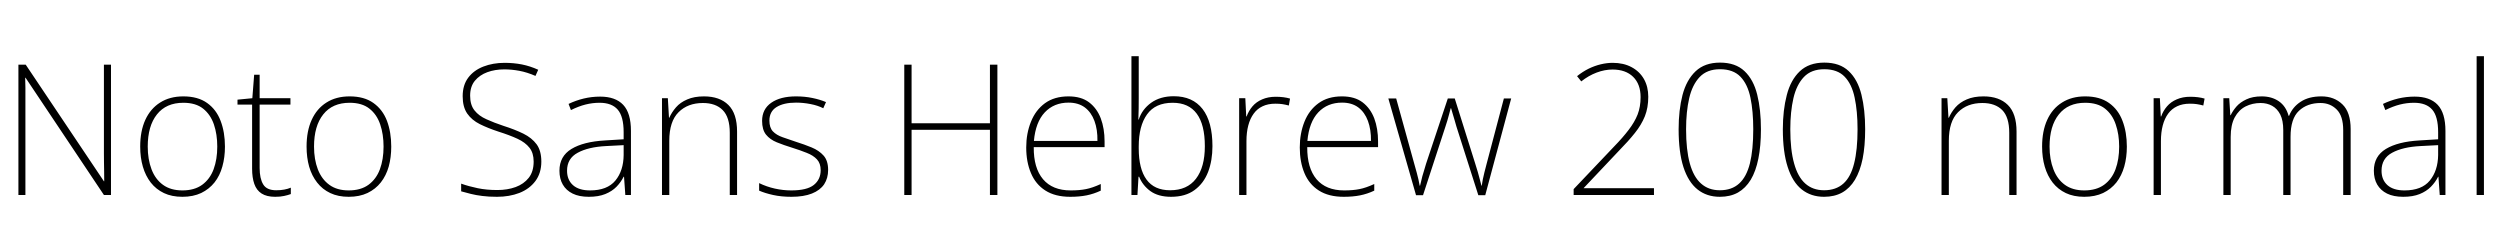 <svg xmlns="http://www.w3.org/2000/svg" xmlns:xlink="http://www.w3.org/1999/xlink" width="328.632" height="32.64"><path fill="black" d="M14.59 8.50L14.59 25.63L13.66 25.63L3.36 10.22L3.31 10.22Q3.34 10.92 3.34 11.53Q3.34 12.14 3.34 12.73Q3.34 13.32 3.34 13.97L3.34 13.97L3.34 25.63L2.42 25.63L2.42 8.50L3.38 8.50L13.66 23.83L13.70 23.83Q13.70 23.23 13.69 22.61Q13.68 21.98 13.67 21.36Q13.66 20.74 13.66 20.18L13.66 20.18L13.66 8.50L14.59 8.50ZM29.57 19.27L29.57 19.27Q29.57 20.69 29.23 21.89Q28.90 23.09 28.20 23.98Q27.50 24.86 26.45 25.37Q25.39 25.87 23.98 25.87L23.98 25.87Q22.58 25.87 21.55 25.38Q20.52 24.89 19.82 24Q19.13 23.11 18.78 21.91Q18.43 20.71 18.43 19.27L18.43 19.27Q18.43 17.23 19.10 15.76Q19.78 14.28 21.05 13.48Q22.32 12.67 24.10 12.67L24.10 12.67Q26.02 12.67 27.23 13.54Q28.44 14.40 29.00 15.89Q29.57 17.38 29.57 19.27ZM19.42 19.27L19.42 19.27Q19.42 20.95 19.92 22.26Q20.42 23.57 21.43 24.30Q22.44 25.03 23.98 25.03L23.98 25.03Q25.56 25.03 26.58 24.29Q27.60 23.54 28.08 22.25Q28.56 20.95 28.56 19.27L28.56 19.27Q28.56 17.66 28.12 16.36Q27.67 15.05 26.70 14.28Q25.73 13.51 24.10 13.51L24.10 13.51Q21.84 13.51 20.63 15.04Q19.42 16.56 19.42 19.27ZM36.31 25.01L36.31 25.01Q36.91 25.01 37.37 24.92Q37.82 24.84 38.23 24.67L38.23 24.67L38.23 25.51Q37.82 25.66 37.34 25.76Q36.86 25.87 36.17 25.87L36.17 25.87Q35.06 25.87 34.39 25.44Q33.72 25.01 33.43 24.18Q33.14 23.35 33.14 22.18L33.14 22.18L33.14 13.75L31.22 13.75L31.22 13.10L33.17 12.91L33.41 9.82L34.13 9.82L34.13 12.91L38.18 12.91L38.18 13.75L34.13 13.75L34.13 22.08Q34.13 23.47 34.60 24.24Q35.06 25.01 36.31 25.01ZM51.43 19.27L51.43 19.27Q51.43 20.69 51.10 21.89Q50.76 23.09 50.06 23.98Q49.37 24.86 48.31 25.37Q47.26 25.87 45.84 25.87L45.84 25.87Q44.45 25.87 43.42 25.38Q42.38 24.89 41.69 24Q40.99 23.11 40.64 21.91Q40.30 20.71 40.30 19.27L40.30 19.27Q40.30 17.23 40.97 15.76Q41.64 14.28 42.91 13.48Q44.18 12.67 45.96 12.67L45.96 12.67Q47.88 12.67 49.09 13.54Q50.30 14.40 50.87 15.89Q51.43 17.38 51.43 19.27ZM41.28 19.27L41.28 19.27Q41.28 20.95 41.78 22.26Q42.29 23.57 43.30 24.30Q44.30 25.03 45.84 25.03L45.84 25.03Q47.42 25.03 48.44 24.29Q49.46 23.54 49.94 22.25Q50.42 20.95 50.42 19.27L50.42 19.27Q50.42 17.66 49.98 16.36Q49.54 15.05 48.56 14.28Q47.59 13.51 45.96 13.51L45.96 13.51Q43.70 13.51 42.49 15.04Q41.28 16.56 41.28 19.27ZM71.16 21.24L71.16 21.24Q71.16 22.75 70.38 23.80Q69.60 24.84 68.28 25.36Q66.96 25.87 65.33 25.87L65.33 25.87Q64.22 25.87 63.40 25.76Q62.57 25.66 61.90 25.49Q61.22 25.32 60.62 25.15L60.62 25.15L60.62 24.14Q61.63 24.50 62.80 24.74Q63.96 24.98 65.38 24.98L65.38 24.98Q66.70 24.98 67.78 24.59Q68.86 24.19 69.50 23.38Q70.15 22.56 70.15 21.24L70.15 21.24Q70.15 20.11 69.60 19.42Q69.05 18.72 68.02 18.24Q66.98 17.76 65.52 17.30L65.52 17.30Q64.15 16.85 63.08 16.32Q62.02 15.79 61.42 14.93Q60.82 14.06 60.82 12.65L60.82 12.65Q60.82 11.18 61.55 10.21Q62.28 9.24 63.54 8.75Q64.80 8.26 66.34 8.26L66.34 8.26Q67.51 8.26 68.60 8.47Q69.70 8.69 70.75 9.17L70.75 9.17L70.39 9.98Q69.29 9.50 68.27 9.31Q67.25 9.12 66.29 9.12L66.29 9.12Q65.06 9.12 64.06 9.49Q63.05 9.86 62.42 10.62Q61.80 11.38 61.80 12.58L61.80 12.58Q61.80 13.80 62.38 14.52Q62.95 15.24 63.95 15.68Q64.94 16.13 66.17 16.54L66.17 16.54Q67.68 17.02 68.80 17.57Q69.91 18.12 70.54 18.97Q71.16 19.82 71.16 21.24ZM78.89 12.70L78.89 12.70Q80.90 12.70 81.92 13.78Q82.94 14.86 82.94 17.21L82.94 17.21L82.94 25.63L82.20 25.63L82.03 23.23L81.98 23.23Q81.62 23.95 81.04 24.55Q80.45 25.15 79.56 25.51Q78.67 25.87 77.40 25.87L77.40 25.87Q76.13 25.87 75.28 25.45Q74.42 25.03 73.98 24.26Q73.54 23.50 73.54 22.44L73.54 22.44Q73.54 20.54 75.12 19.58Q76.70 18.62 79.54 18.46L79.54 18.46L81.98 18.31L81.98 17.38Q81.98 15.31 81.20 14.41Q80.42 13.51 78.82 13.51L78.82 13.51Q77.88 13.51 76.97 13.74Q76.06 13.97 75.05 14.47L75.05 14.47L74.74 13.66Q75.70 13.20 76.74 12.95Q77.78 12.70 78.89 12.70ZM81.98 19.08L79.68 19.20Q77.33 19.32 75.94 20.08Q74.54 20.83 74.54 22.44L74.54 22.44Q74.54 23.64 75.32 24.34Q76.10 25.03 77.57 25.03L77.57 25.03Q79.82 25.03 80.89 23.74Q81.96 22.44 81.98 20.38L81.98 20.38L81.98 19.08ZM92.54 12.67L92.54 12.67Q94.61 12.67 95.75 13.80Q96.89 14.93 96.89 17.30L96.89 17.30L96.89 25.63L95.93 25.63L95.93 17.45Q95.93 15.41 95.00 14.47Q94.08 13.54 92.40 13.54L92.40 13.54Q90.41 13.54 89.20 14.75Q87.98 15.96 87.98 18.50L87.98 18.50L87.98 25.63L87.02 25.63L87.02 12.91L87.79 12.91L87.94 15.48L87.98 15.48Q88.30 14.76 88.86 14.11Q89.42 13.46 90.34 13.07Q91.25 12.67 92.54 12.67ZM108.86 22.34L108.86 22.34Q108.86 23.42 108.34 24.22Q107.81 25.01 106.73 25.44Q105.65 25.87 104.04 25.87L104.04 25.87Q102.70 25.87 101.62 25.63Q100.54 25.39 99.79 25.06L99.79 25.06L99.79 24.07Q100.78 24.55 101.86 24.79Q102.94 25.03 104.02 25.03L104.02 25.03Q106.08 25.03 106.98 24.31Q107.88 23.59 107.88 22.37L107.88 22.37Q107.88 21.48 107.39 20.95Q106.90 20.42 106.04 20.09Q105.19 19.75 104.14 19.42L104.14 19.42Q103.03 19.08 102.12 18.71Q101.21 18.34 100.69 17.69Q100.18 17.04 100.18 15.89L100.18 15.89Q100.18 14.35 101.38 13.51Q102.58 12.67 104.64 12.67L104.64 12.67Q105.79 12.67 106.79 12.88Q107.78 13.08 108.58 13.42L108.58 13.42L108.22 14.23Q107.52 13.87 106.55 13.68Q105.58 13.49 104.64 13.49L104.64 13.49Q103.01 13.49 102.07 14.08Q101.14 14.66 101.14 15.86L101.14 15.86Q101.14 16.78 101.60 17.27Q102.07 17.76 102.88 18.04Q103.68 18.31 104.66 18.65L104.66 18.65Q105.72 18.98 106.69 19.38Q107.66 19.78 108.26 20.45Q108.86 21.12 108.86 22.34ZM131.11 8.50L131.11 25.63L130.13 25.63L130.13 17.06L119.83 17.06L119.83 25.63L118.87 25.63L118.87 8.50L119.83 8.50L119.83 16.20L130.13 16.20L130.13 8.50L131.11 8.50ZM140.45 12.67L140.45 12.67Q142.13 12.67 143.16 13.45Q144.19 14.23 144.70 15.56Q145.20 16.90 145.20 18.60L145.20 18.60L145.20 19.34L135.89 19.34Q135.86 22.08 137.11 23.56Q138.36 25.03 140.74 25.03L140.74 25.03Q141.91 25.03 142.75 24.86Q143.59 24.70 144.70 24.19L144.70 24.19L144.70 25.06Q143.78 25.49 142.84 25.68Q141.89 25.87 140.69 25.87L140.69 25.87Q138.70 25.87 137.41 25.04Q136.13 24.22 135.52 22.75Q134.90 21.29 134.90 19.39L134.90 19.39Q134.90 17.54 135.52 16.01Q136.13 14.47 137.36 13.57Q138.60 12.67 140.45 12.67ZM140.47 13.49L140.47 13.49Q138.55 13.49 137.34 14.77Q136.13 16.06 135.91 18.53L135.91 18.53L144.26 18.53Q144.29 17.04 143.87 15.90Q143.45 14.76 142.60 14.12Q141.74 13.49 140.47 13.49ZM149.69 7.39L149.69 12.89Q149.69 13.49 149.68 14.32Q149.66 15.14 149.64 15.72L149.64 15.72L149.69 15.72Q150.12 14.38 151.32 13.51Q152.52 12.65 154.30 12.65L154.30 12.65Q156.77 12.65 158.08 14.33Q159.38 16.01 159.38 19.22L159.38 19.22Q159.38 21.10 158.81 22.60Q158.23 24.10 157.03 24.98Q155.83 25.87 153.94 25.87L153.94 25.87Q152.26 25.87 151.22 25.12Q150.19 24.36 149.74 23.23L149.74 23.23L149.66 23.23L149.52 25.63L148.73 25.63L148.73 7.39L149.69 7.39ZM154.15 13.51L154.15 13.51Q151.87 13.51 150.78 15.04Q149.69 16.56 149.69 19.25L149.69 19.25L149.69 19.51Q149.69 22.20 150.71 23.60Q151.73 25.01 153.82 25.01L153.82 25.01Q156.05 25.01 157.21 23.50Q158.38 21.98 158.38 19.22L158.38 19.22Q158.38 16.39 157.32 14.95Q156.26 13.51 154.15 13.51ZM167.69 12.72L167.69 12.72Q168.24 12.72 168.71 12.78Q169.18 12.84 169.58 12.96L169.58 12.96L169.42 13.87Q168.96 13.75 168.58 13.69Q168.19 13.63 167.64 13.63L167.64 13.63Q166.68 13.63 165.97 13.97Q165.26 14.30 164.80 14.94Q164.33 15.58 164.09 16.49Q163.85 17.40 163.85 18.55L163.85 18.55L163.85 25.63L162.89 25.63L162.89 12.91L163.70 12.91L163.82 15.31L163.87 15.31Q164.14 14.57 164.64 13.98Q165.14 13.39 165.92 13.06Q166.70 12.72 167.69 12.72ZM176.40 12.67L176.40 12.67Q178.08 12.67 179.11 13.45Q180.14 14.23 180.65 15.56Q181.15 16.90 181.15 18.60L181.15 18.60L181.15 19.34L171.84 19.34Q171.82 22.08 173.06 23.56Q174.31 25.03 176.69 25.03L176.69 25.03Q177.86 25.03 178.70 24.86Q179.54 24.70 180.65 24.19L180.65 24.19L180.65 25.06Q179.74 25.49 178.79 25.68Q177.84 25.87 176.64 25.87L176.64 25.87Q174.65 25.87 173.36 25.04Q172.08 24.22 171.47 22.75Q170.86 21.29 170.86 19.39L170.86 19.39Q170.86 17.54 171.47 16.01Q172.08 14.47 173.32 13.57Q174.55 12.67 176.40 12.67ZM176.42 13.49L176.42 13.49Q174.50 13.49 173.29 14.77Q172.08 16.06 171.86 18.53L171.86 18.53L180.22 18.53Q180.24 17.04 179.82 15.90Q179.40 14.76 178.55 14.12Q177.70 13.49 176.42 13.49ZM194.33 25.66L191.45 16.63Q191.33 16.18 191.21 15.79Q191.09 15.41 190.98 15.02Q190.87 14.64 190.75 14.23L190.75 14.23L190.70 14.23Q190.58 14.64 190.48 15.05Q190.37 15.46 190.26 15.84Q190.15 16.22 190.01 16.63L190.01 16.63L187.06 25.66L186.14 25.66L182.50 12.94L183.53 12.94L185.90 21.50Q186.12 22.22 186.24 22.72Q186.36 23.21 186.46 23.60Q186.55 24 186.62 24.41L186.62 24.41L186.67 24.41Q186.74 24.10 186.82 23.80Q186.89 23.50 186.97 23.17Q187.06 22.85 187.19 22.44Q187.32 22.03 187.46 21.53L187.46 21.53L190.32 12.94L191.23 12.94L193.92 21.50Q194.11 22.10 194.26 22.61Q194.40 23.11 194.52 23.56Q194.64 24 194.74 24.41L194.74 24.41L194.78 24.41Q194.83 24 194.92 23.58Q195 23.16 195.13 22.66Q195.26 22.15 195.43 21.50L195.43 21.50L197.69 12.94L198.65 12.94L195.24 25.66L194.33 25.66ZM217.42 24.74L217.42 25.63L206.86 25.63L206.86 24.86L212.14 19.30Q213.34 18.07 214.10 17.06Q214.87 16.06 215.27 15.05Q215.66 14.04 215.66 12.77L215.66 12.77Q215.66 11.06 214.68 10.10Q213.70 9.14 211.97 9.14L211.97 9.14Q210.94 9.14 209.88 9.54Q208.82 9.94 207.86 10.70L207.86 10.70L207.31 10.01Q208.06 9.41 208.85 9.02Q209.64 8.64 210.44 8.45Q211.25 8.26 211.99 8.26L211.99 8.26Q213.41 8.26 214.46 8.82Q215.52 9.38 216.10 10.39Q216.67 11.40 216.67 12.72L216.67 12.72Q216.67 14.16 216.22 15.29Q215.76 16.42 214.91 17.48Q214.06 18.55 212.83 19.80L212.83 19.80L208.18 24.72L208.18 24.74L217.42 24.74ZM231.48 16.99L231.48 16.99Q231.48 19.20 231.14 20.86Q230.81 22.51 230.14 23.63Q229.46 24.74 228.46 25.31Q227.45 25.87 226.08 25.87L226.08 25.87Q224.35 25.87 223.14 24.90Q221.93 23.93 221.29 21.96Q220.66 19.99 220.66 16.99L220.66 16.99Q220.66 14.47 221.17 12.49Q221.69 10.51 222.89 9.37Q224.09 8.23 226.10 8.23L226.10 8.23Q228.14 8.23 229.32 9.35Q230.50 10.46 230.99 12.44Q231.48 14.42 231.48 16.99ZM221.64 16.99L221.64 16.99Q221.64 19.70 222.13 21.48Q222.62 23.26 223.61 24.13Q224.59 25.01 226.08 25.01L226.08 25.01Q227.64 25.01 228.61 24.13Q229.58 23.26 230.03 21.48Q230.47 19.70 230.47 16.99L230.47 16.99Q230.47 14.62 230.10 12.84Q229.73 11.06 228.78 10.08Q227.83 9.10 226.10 9.10L226.10 9.10Q224.40 9.10 223.43 10.12Q222.46 11.14 222.05 12.91Q221.64 14.69 221.64 16.99ZM245.18 16.99L245.18 16.99Q245.18 19.20 244.85 20.86Q244.51 22.51 243.84 23.63Q243.17 24.74 242.16 25.31Q241.15 25.87 239.78 25.87L239.78 25.87Q238.06 25.87 236.84 24.90Q235.63 23.93 235.00 21.96Q234.36 19.99 234.36 16.99L234.36 16.99Q234.36 14.47 234.88 12.49Q235.39 10.51 236.59 9.37Q237.79 8.23 239.81 8.23L239.81 8.23Q241.85 8.23 243.02 9.35Q244.20 10.46 244.69 12.44Q245.18 14.42 245.18 16.99ZM235.34 16.99L235.34 16.99Q235.34 19.70 235.84 21.48Q236.33 23.26 237.31 24.13Q238.30 25.01 239.78 25.01L239.78 25.01Q241.34 25.01 242.32 24.13Q243.29 23.26 243.73 21.48Q244.18 19.70 244.18 16.99L244.18 16.99Q244.18 14.62 243.80 12.84Q243.43 11.06 242.48 10.08Q241.54 9.10 239.81 9.10L239.81 9.10Q238.10 9.10 237.13 10.12Q236.16 11.14 235.75 12.91Q235.34 14.69 235.34 16.99ZM260.74 12.67L260.74 12.67Q262.80 12.67 263.94 13.80Q265.08 14.93 265.08 17.30L265.08 17.30L265.08 25.63L264.12 25.63L264.12 17.45Q264.12 15.41 263.20 14.47Q262.27 13.54 260.59 13.54L260.59 13.54Q258.60 13.54 257.39 14.75Q256.18 15.96 256.18 18.50L256.18 18.50L256.18 25.63L255.22 25.63L255.22 12.91L255.98 12.91L256.13 15.48L256.18 15.48Q256.49 14.76 257.05 14.11Q257.62 13.46 258.53 13.07Q259.44 12.67 260.74 12.67ZM279.58 19.27L279.58 19.27Q279.58 20.69 279.24 21.89Q278.90 23.09 278.21 23.98Q277.51 24.86 276.46 25.37Q275.40 25.87 273.98 25.87L273.98 25.87Q272.59 25.87 271.56 25.38Q270.53 24.89 269.83 24Q269.14 23.11 268.79 21.91Q268.44 20.71 268.44 19.27L268.44 19.27Q268.44 17.23 269.11 15.76Q269.78 14.28 271.06 13.48Q272.33 12.67 274.10 12.67L274.10 12.67Q276.02 12.67 277.24 13.54Q278.45 14.40 279.01 15.89Q279.58 17.38 279.58 19.27ZM269.42 19.27L269.42 19.27Q269.42 20.95 269.93 22.26Q270.43 23.57 271.44 24.30Q272.45 25.03 273.98 25.03L273.98 25.03Q275.57 25.03 276.59 24.29Q277.61 23.54 278.09 22.25Q278.57 20.95 278.57 19.27L278.57 19.27Q278.57 17.66 278.12 16.36Q277.68 15.05 276.71 14.28Q275.74 13.51 274.10 13.51L274.10 13.51Q271.85 13.51 270.64 15.04Q269.42 16.56 269.42 19.27ZM287.90 12.72L287.90 12.72Q288.46 12.72 288.92 12.78Q289.39 12.84 289.80 12.96L289.80 12.96L289.63 13.87Q289.18 13.75 288.79 13.69Q288.41 13.63 287.86 13.63L287.86 13.63Q286.90 13.63 286.19 13.97Q285.48 14.30 285.01 14.94Q284.54 15.58 284.30 16.49Q284.06 17.40 284.06 18.55L284.06 18.55L284.06 25.63L283.10 25.63L283.10 12.91L283.92 12.91L284.04 15.31L284.09 15.31Q284.35 14.57 284.86 13.98Q285.36 13.39 286.14 13.06Q286.92 12.72 287.90 12.72ZM305.16 12.67L305.16 12.67Q306.84 12.67 307.92 13.72Q309 14.76 309 16.97L309 16.97L309 25.63L308.02 25.63L308.02 17.11Q308.02 15.24 307.16 14.39Q306.31 13.54 305.04 13.54L305.04 13.54Q303.29 13.54 302.20 14.57Q301.10 15.60 301.10 17.98L301.10 17.98L301.10 25.63L300.14 25.63L300.14 17.11Q300.14 15.84 299.75 15.06Q299.35 14.28 298.68 13.91Q298.01 13.54 297.17 13.54L297.17 13.54Q296.09 13.54 295.19 13.99Q294.29 14.45 293.76 15.43Q293.23 16.42 293.23 18L293.23 18L293.23 25.63L292.27 25.63L292.27 12.91L293.04 12.91L293.18 15.14L293.23 15.14Q293.50 14.57 293.99 14.00Q294.48 13.44 295.30 13.06Q296.11 12.67 297.31 12.67L297.31 12.67Q298.63 12.67 299.57 13.32Q300.50 13.97 300.84 15.22L300.84 15.22L300.91 15.22Q301.37 14.06 302.44 13.37Q303.50 12.67 305.16 12.67ZM317.40 12.70L317.40 12.70Q319.42 12.70 320.44 13.78Q321.46 14.86 321.46 17.21L321.46 17.21L321.46 25.63L320.71 25.63L320.54 23.23L320.50 23.23Q320.14 23.95 319.55 24.55Q318.96 25.15 318.07 25.51Q317.18 25.87 315.91 25.87L315.91 25.87Q314.64 25.87 313.79 25.45Q312.94 25.03 312.49 24.26Q312.05 23.50 312.05 22.44L312.05 22.44Q312.05 20.54 313.63 19.58Q315.22 18.62 318.05 18.46L318.05 18.46L320.50 18.31L320.50 17.38Q320.50 15.31 319.72 14.41Q318.94 13.51 317.33 13.51L317.33 13.51Q316.39 13.51 315.48 13.74Q314.57 13.97 313.56 14.47L313.56 14.47L313.25 13.66Q314.21 13.20 315.25 12.95Q316.30 12.70 317.40 12.70ZM320.50 19.08L318.19 19.20Q315.84 19.32 314.45 20.08Q313.06 20.83 313.06 22.44L313.06 22.44Q313.06 23.64 313.84 24.34Q314.62 25.03 316.08 25.03L316.08 25.03Q318.34 25.03 319.40 23.74Q320.47 22.44 320.50 20.38L320.50 20.38L320.50 19.08ZM326.52 7.39L326.52 25.63L325.56 25.63L325.56 7.39L326.52 7.39Z"/></svg>
